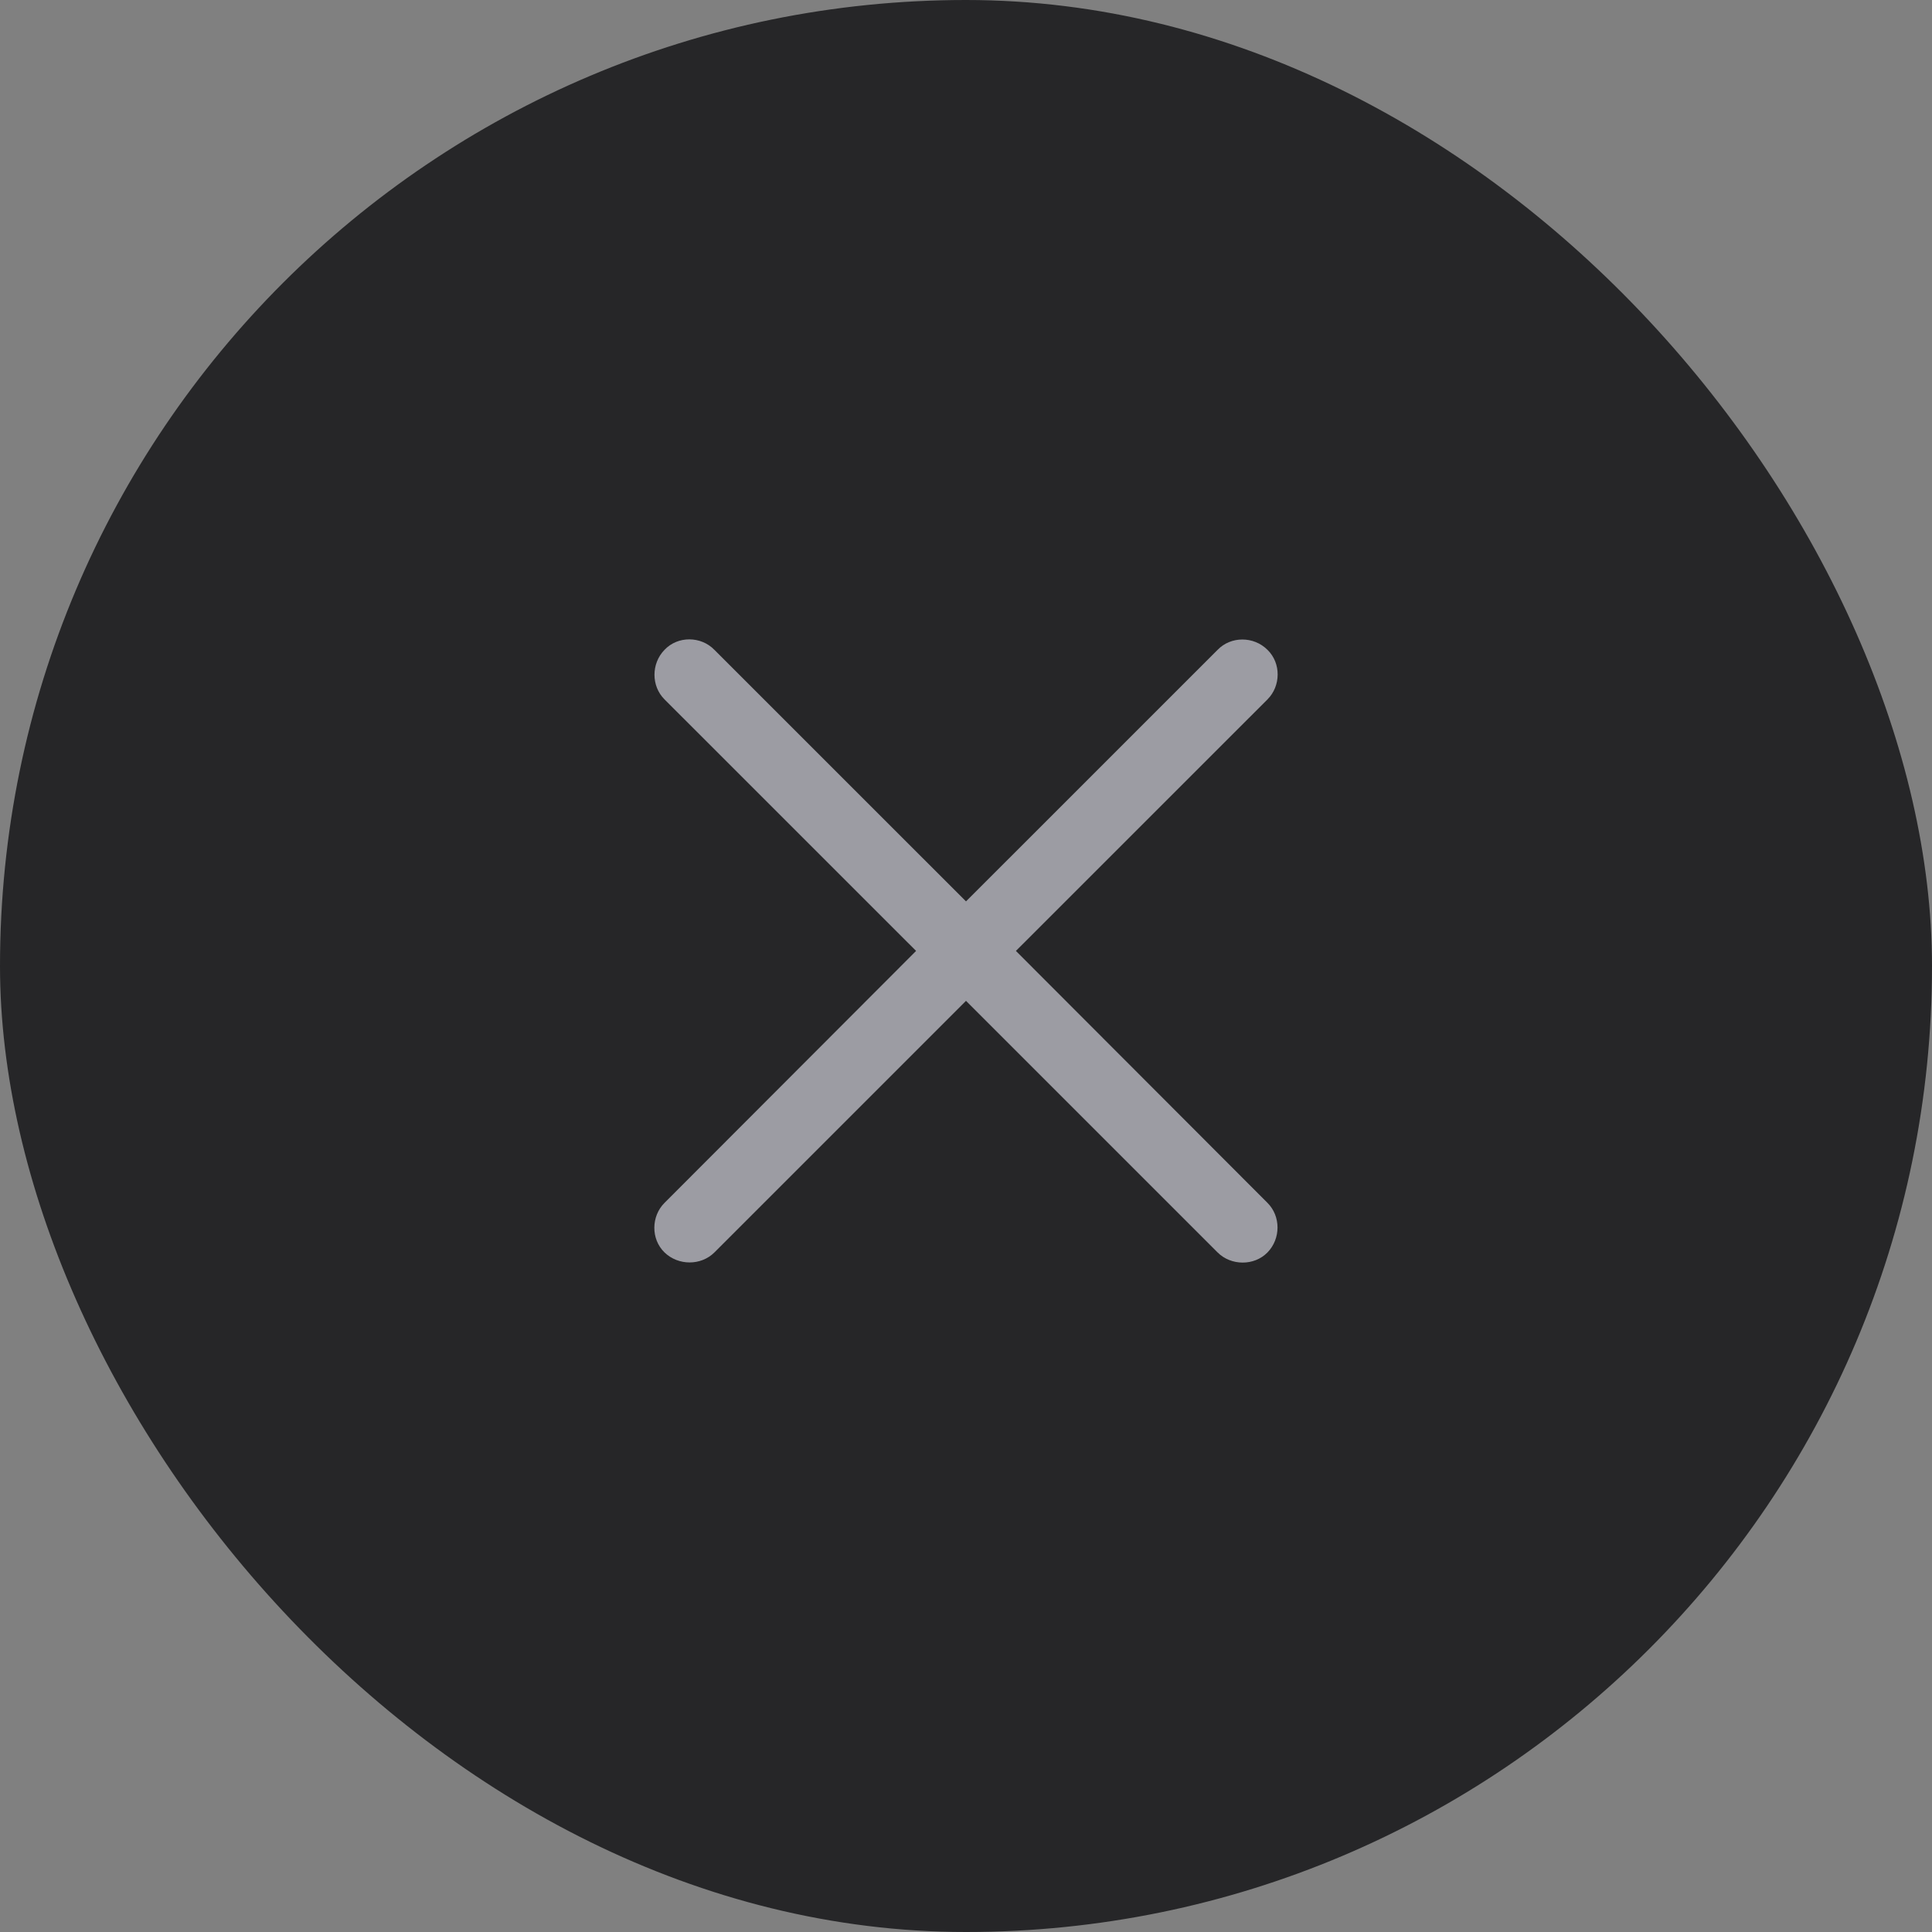 <svg width="36" height="36" viewBox="0 0 36 36" fill="none" xmlns="http://www.w3.org/2000/svg">
<rect x="0" y="0" width="36" height="36" fill="#808080" stroke="none"/>
<rect width="36" height="36" rx="18" fill="#262628"/>
<path d="M12.382 23.337C12.126 23.088 12.133 22.663 12.382 22.414L17.07 17.719L12.382 13.032C12.133 12.783 12.133 12.365 12.382 12.109C12.631 11.845 13.063 11.852 13.312 12.109L18 16.796L22.688 12.109C22.936 11.852 23.361 11.852 23.618 12.109C23.874 12.358 23.867 12.783 23.618 13.032L18.93 17.719L23.618 22.414C23.867 22.663 23.867 23.081 23.618 23.337C23.369 23.593 22.936 23.586 22.688 23.337L18 18.649L13.312 23.337C13.063 23.586 12.639 23.586 12.382 23.337Z" fill="#EBEBF5" fill-opacity="0.6"/>
</svg>
